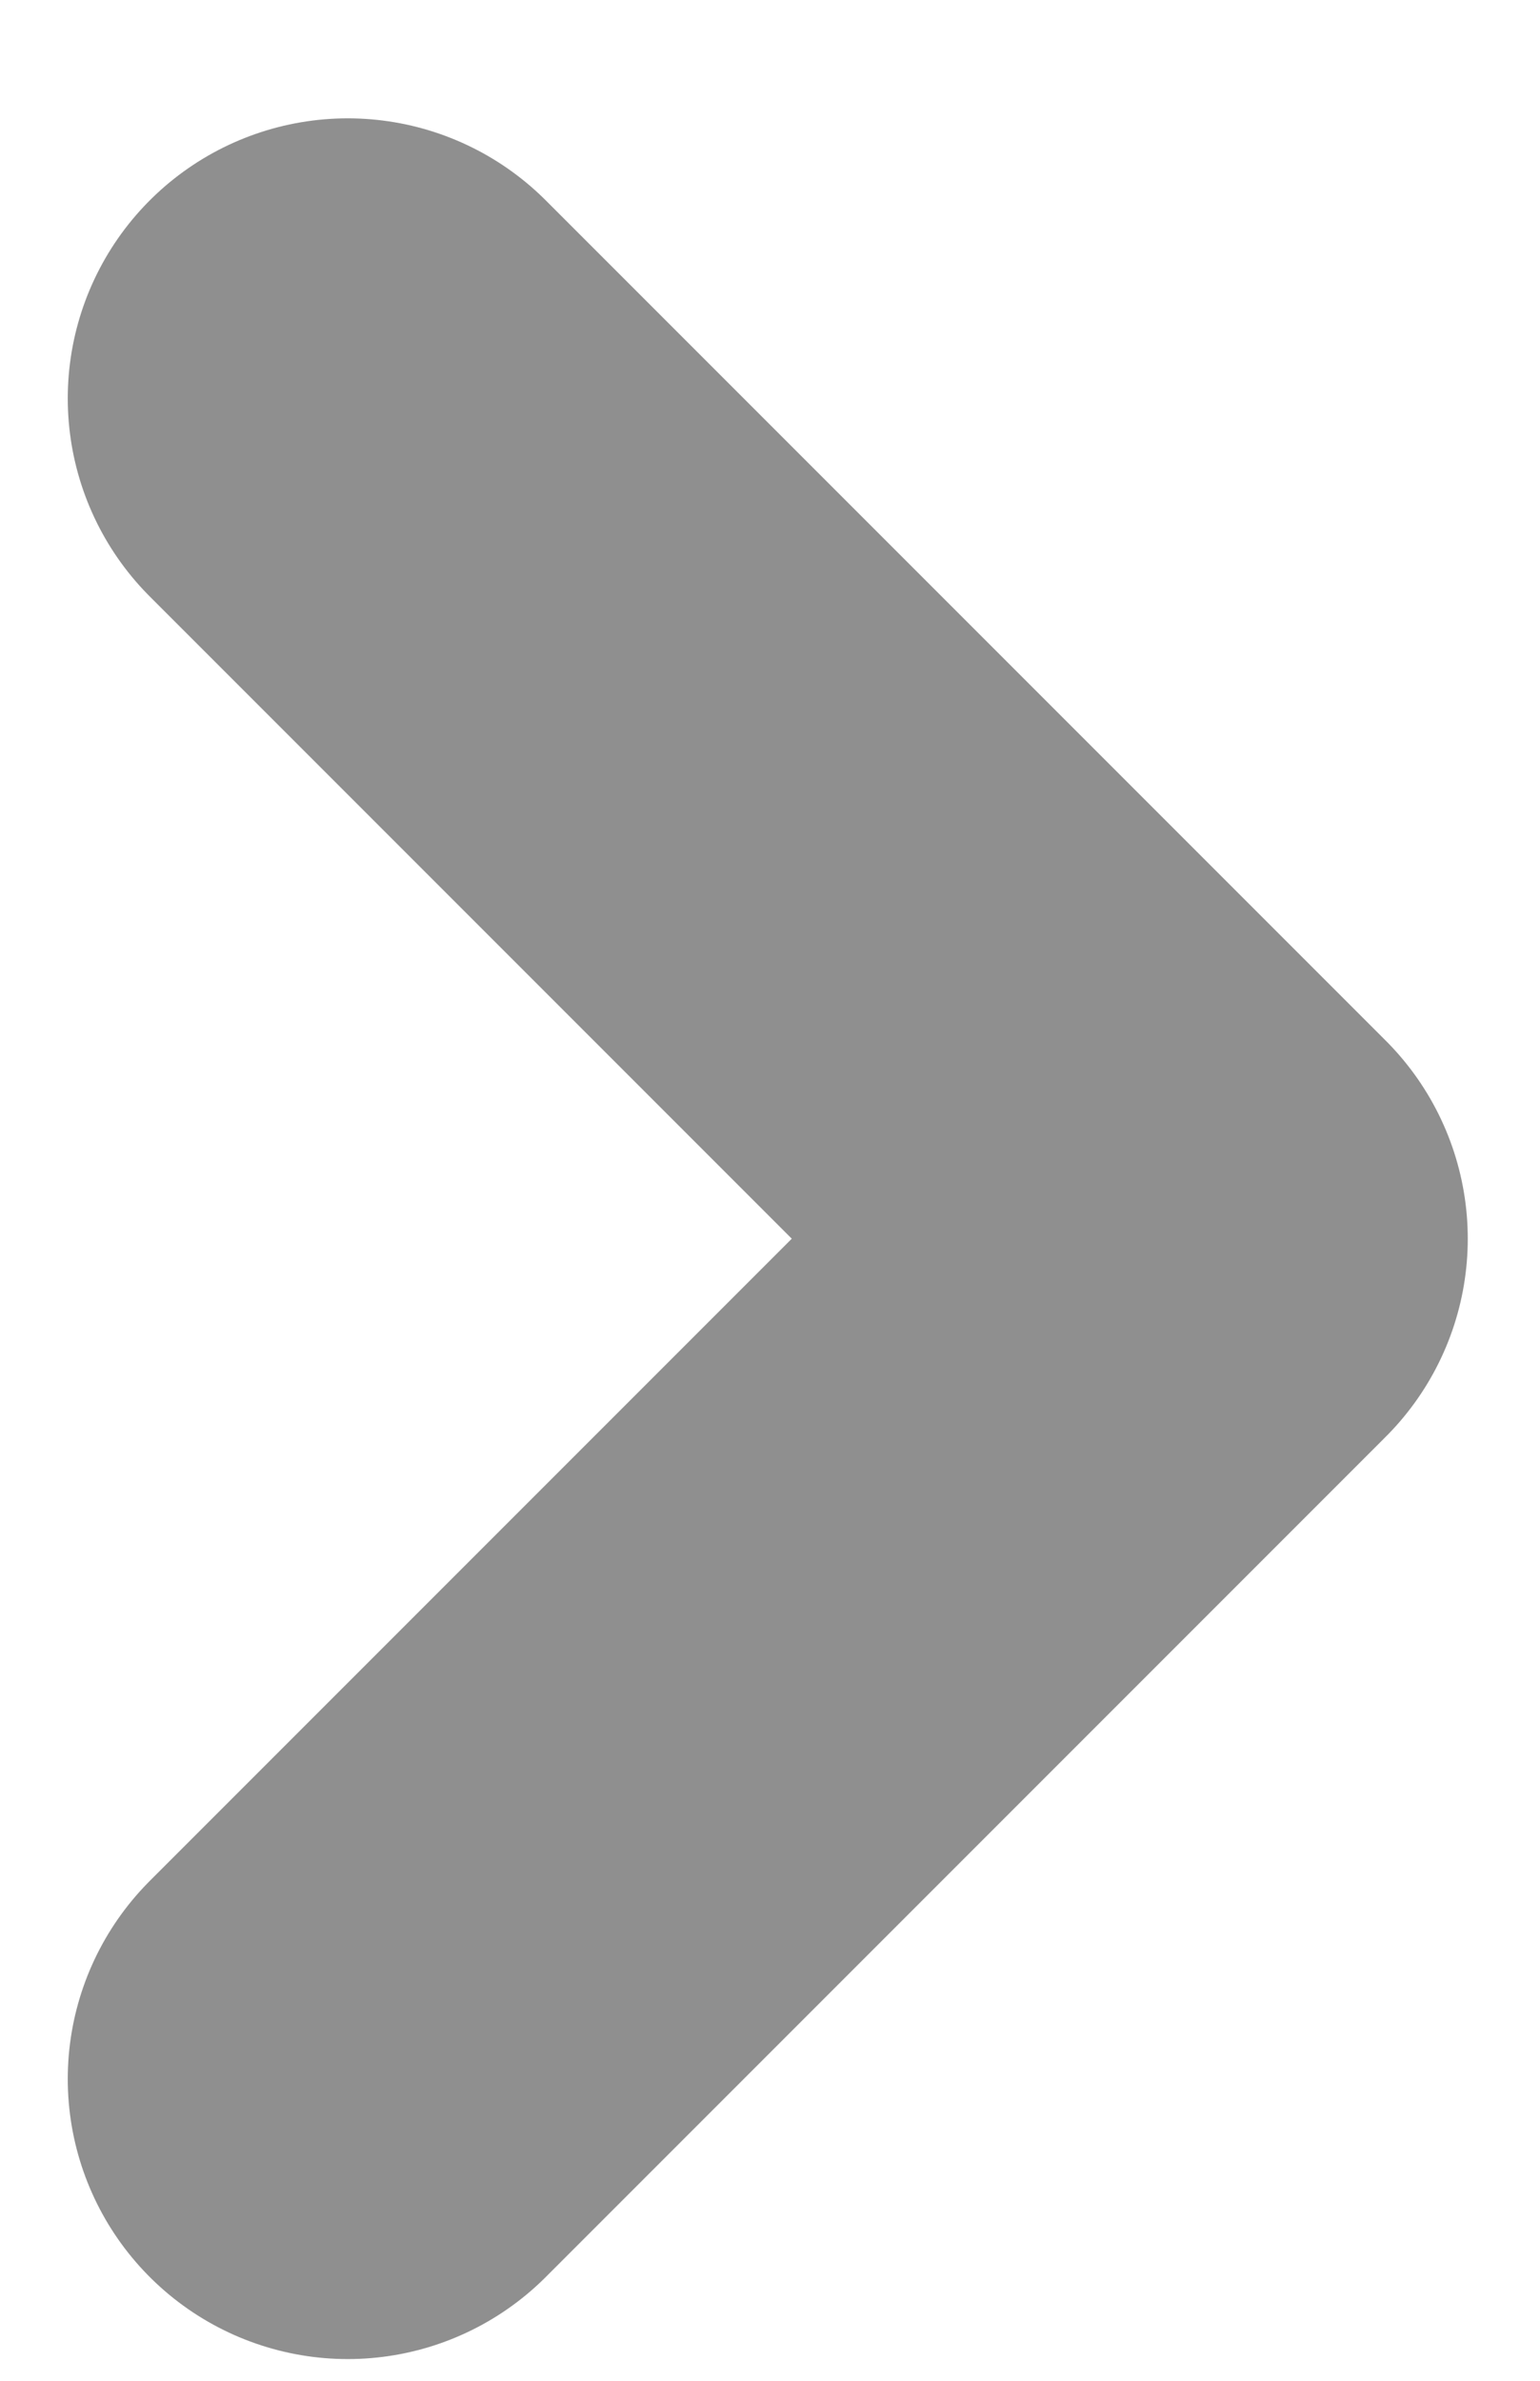<svg width="11" height="17" viewBox="0 0 11 17" fill="none" xmlns="http://www.w3.org/2000/svg">
<path d="M2.484 14.845L8.484 8.845L2.484 2.845" stroke="#8F8F8F" stroke-width="4" stroke-linecap="round" stroke-linejoin="round"/>
</svg>
